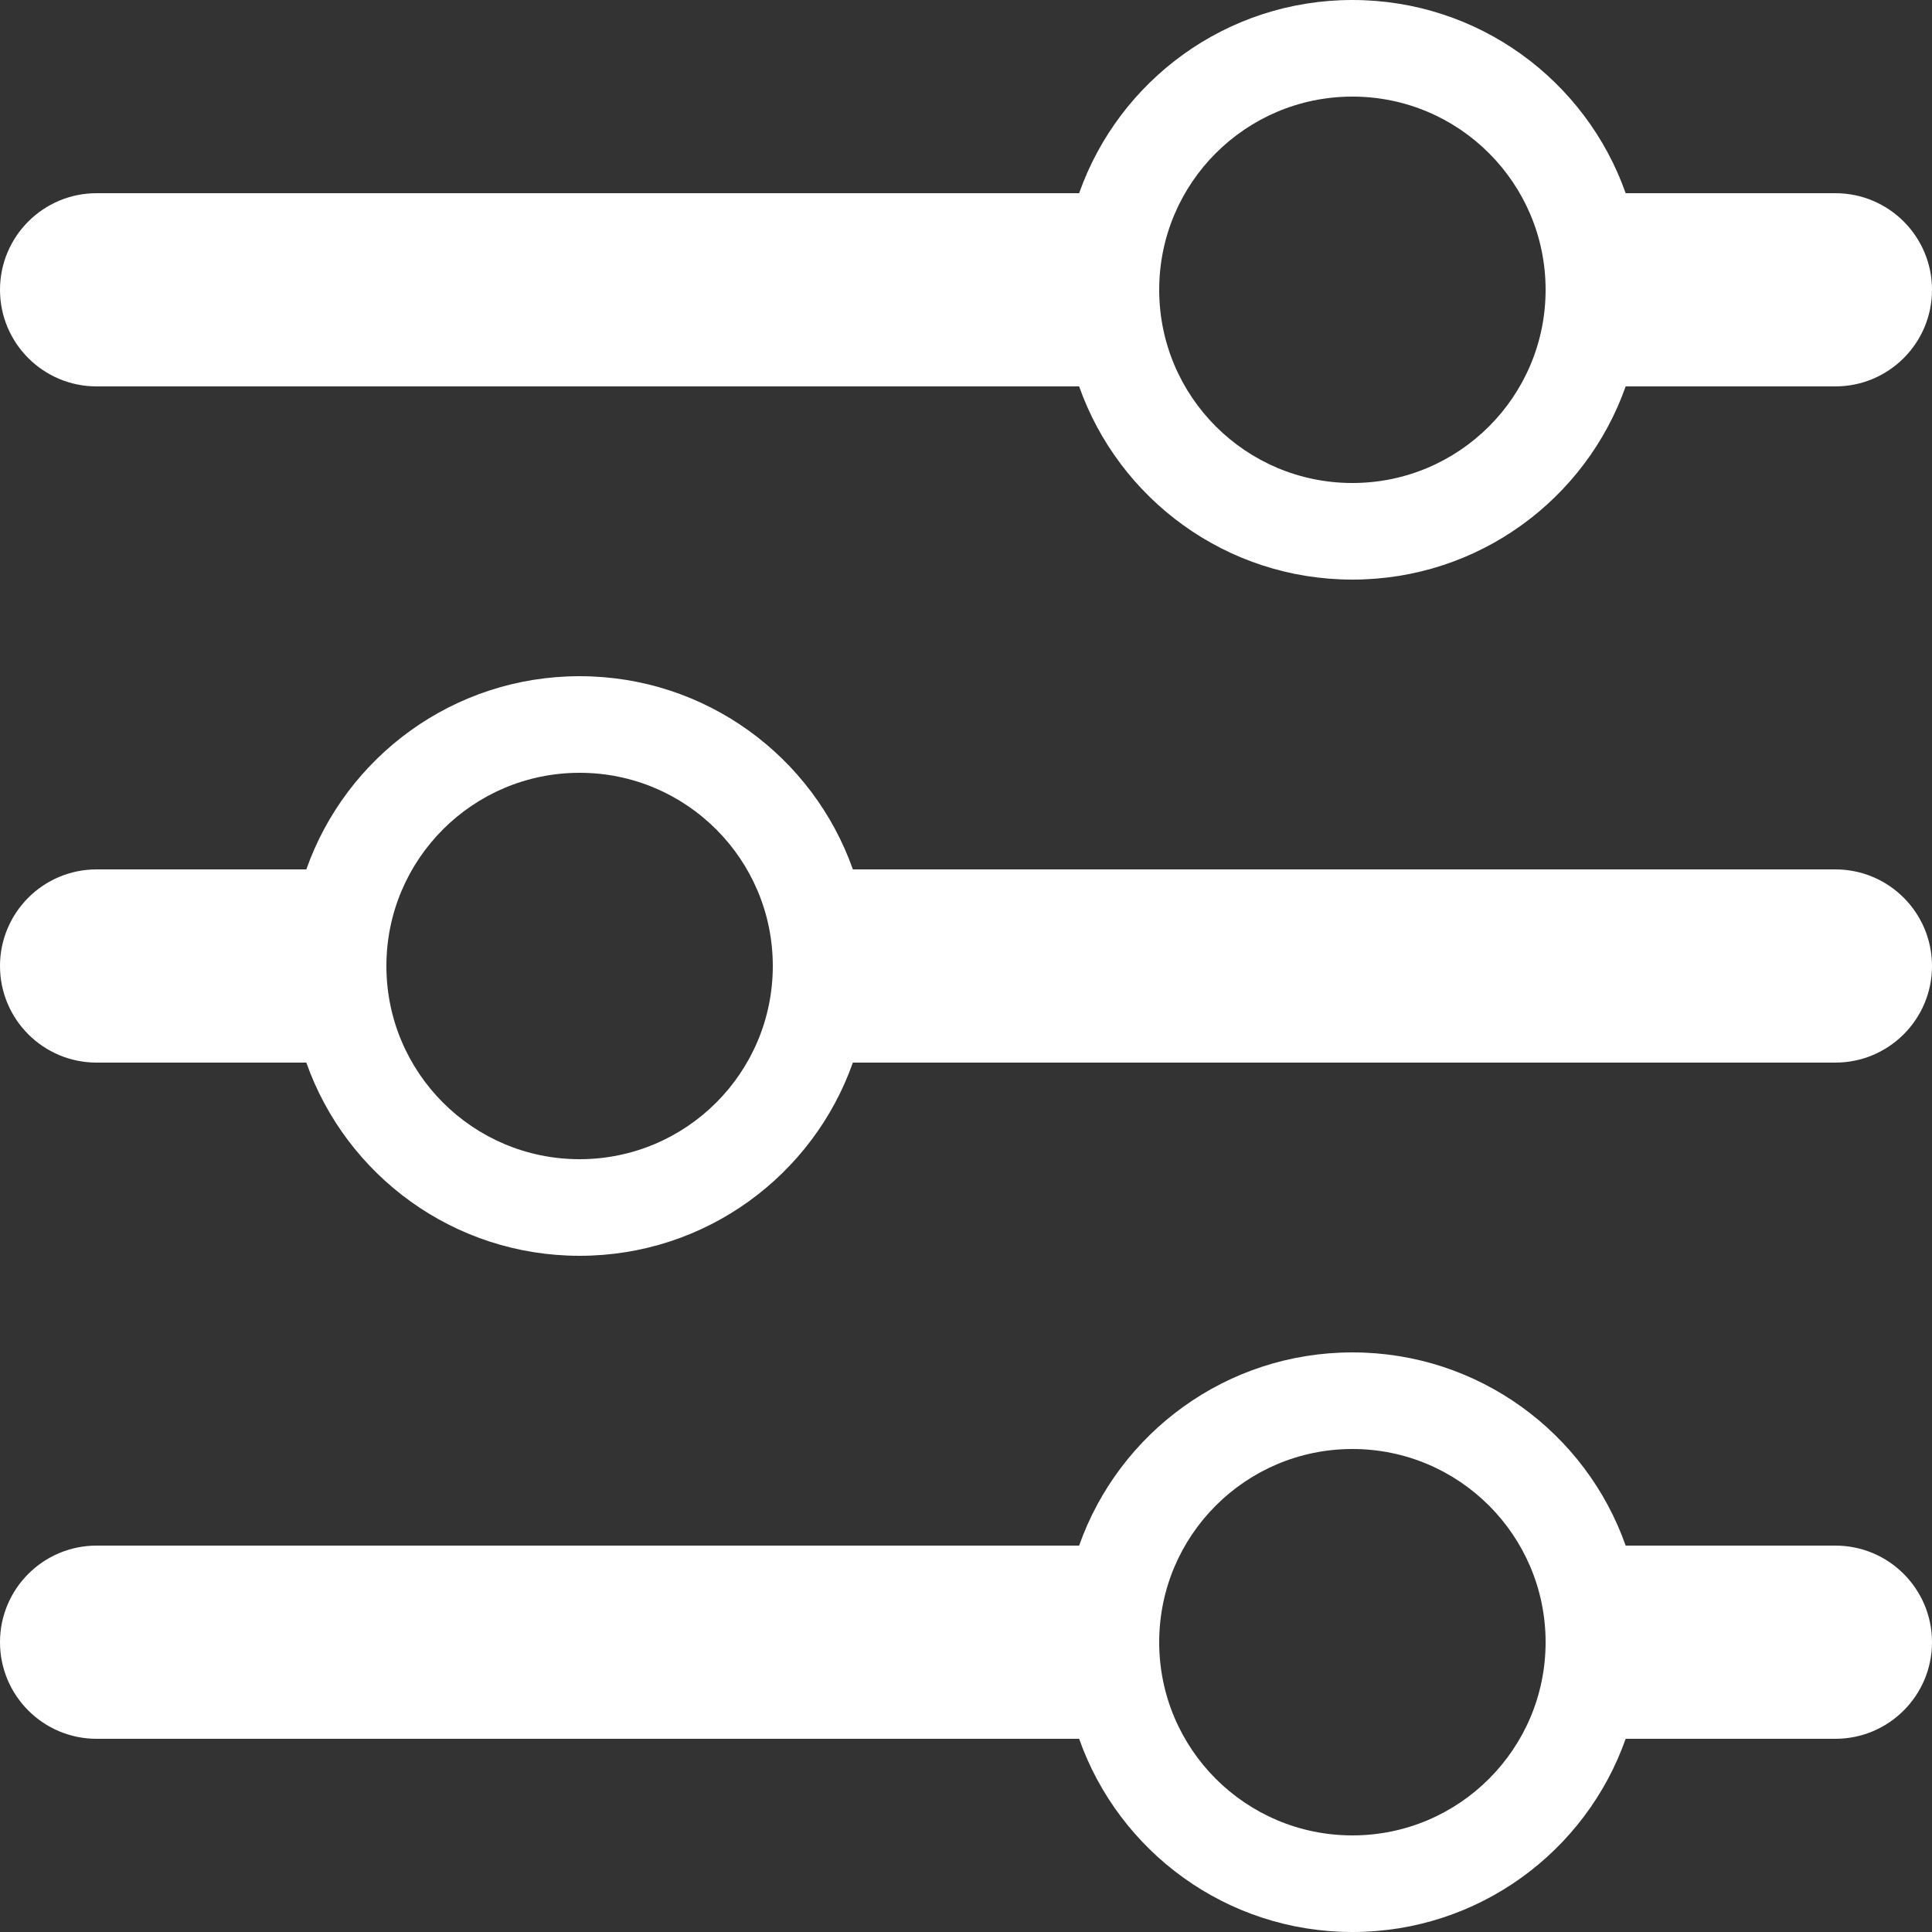 <?xml version="1.0" encoding="UTF-8"?>
<svg width="18px" height="18px" viewBox="0 0 18 18" version="1.1" xmlns="http://www.w3.org/2000/svg" xmlns:xlink="http://www.w3.org/1999/xlink">
    <rect x="0" y="0" width="18" height="18" fill="#333333" stroke="none"/>
    <!-- Generator: Sketch 51.3 (57544) - http://www.bohemiancoding.com/sketch -->
    <title>Group 12</title>
    <desc>Created with Sketch.</desc>
    <defs></defs>
    <g id="Page-1" stroke="none" stroke-width="1" fill="none" fill-rule="evenodd">
        <g id="AppView-2" transform="translate(-1739, -20)" fill="#FFFFFF">
            <g id="Group-12" transform="translate(1739, 20)">
                <path d="M10.054,1.8 C10.424,0.751 11.424,0 12.6,0 C13.776,0 14.776,0.751 15.146,1.8 L17.1,1.8 C17.597,1.8 18,2.203 18,2.7 C18,3.197 17.597,3.6 17.1,3.6 L15.146,3.6 C14.776,4.649 13.776,5.4 12.6,5.4 C11.424,5.4 10.424,4.649 10.054,3.6 L0.9,3.6 C0.403,3.6 6.08718376e-17,3.197 0,2.7 C-6.08718376e-17,2.203 0.403,1.8 0.9,1.8 L10.054,1.8 Z M12.6,4.5 C13.594,4.5 14.4,3.694 14.4,2.7 C14.4,1.706 13.594,0.9 12.6,0.9 C11.606,0.9 10.8,1.706 10.8,2.7 C10.8,3.694 11.606,4.5 12.6,4.5 Z" id="Combined-Shape"></path>
                <path d="M2.854,8.1 C3.224,7.051 4.224,6.3 5.4,6.3 C6.576,6.3 7.576,7.051 7.946,8.1 L17.1,8.1 C17.597,8.1 18,8.503 18,9 C18,9.497 17.597,9.9 17.1,9.9 L7.946,9.9 C7.576,10.949 6.576,11.7 5.4,11.7 C4.224,11.7 3.224,10.949 2.854,9.9 L0.9,9.9 C0.403,9.9 6.08718376e-17,9.497 0,9 C-6.08718376e-17,8.503 0.403,8.1 0.9,8.1 L2.854,8.1 Z M5.4,10.8 C6.394,10.8 7.2,9.994 7.2,9 C7.2,8.006 6.394,7.2 5.4,7.2 C4.406,7.2 3.6,8.006 3.6,9 C3.6,9.994 4.406,10.8 5.4,10.8 Z" id="Combined-Shape"></path>
                <path d="M10.054,14.4 C10.424,13.351 11.424,12.6 12.6,12.6 C13.776,12.6 14.776,13.351 15.146,14.4 L17.1,14.4 C17.597,14.4 18,14.803 18,15.3 C18,15.797 17.597,16.2 17.1,16.2 L15.146,16.2 C14.776,17.249 13.776,18 12.6,18 C11.424,18 10.424,17.249 10.054,16.2 L0.9,16.2 C0.403,16.2 6.08718376e-17,15.797 0,15.3 C-6.08718376e-17,14.803 0.403,14.4 0.9,14.4 L10.054,14.4 Z M12.6,17.1 C13.594,17.1 14.4,16.294 14.4,15.3 C14.4,14.306 13.594,13.5 12.6,13.5 C11.606,13.5 10.8,14.306 10.8,15.3 C10.8,16.294 11.606,17.1 12.6,17.1 Z" id="Combined-Shape"></path>
            </g>
        </g>
    </g>
</svg>